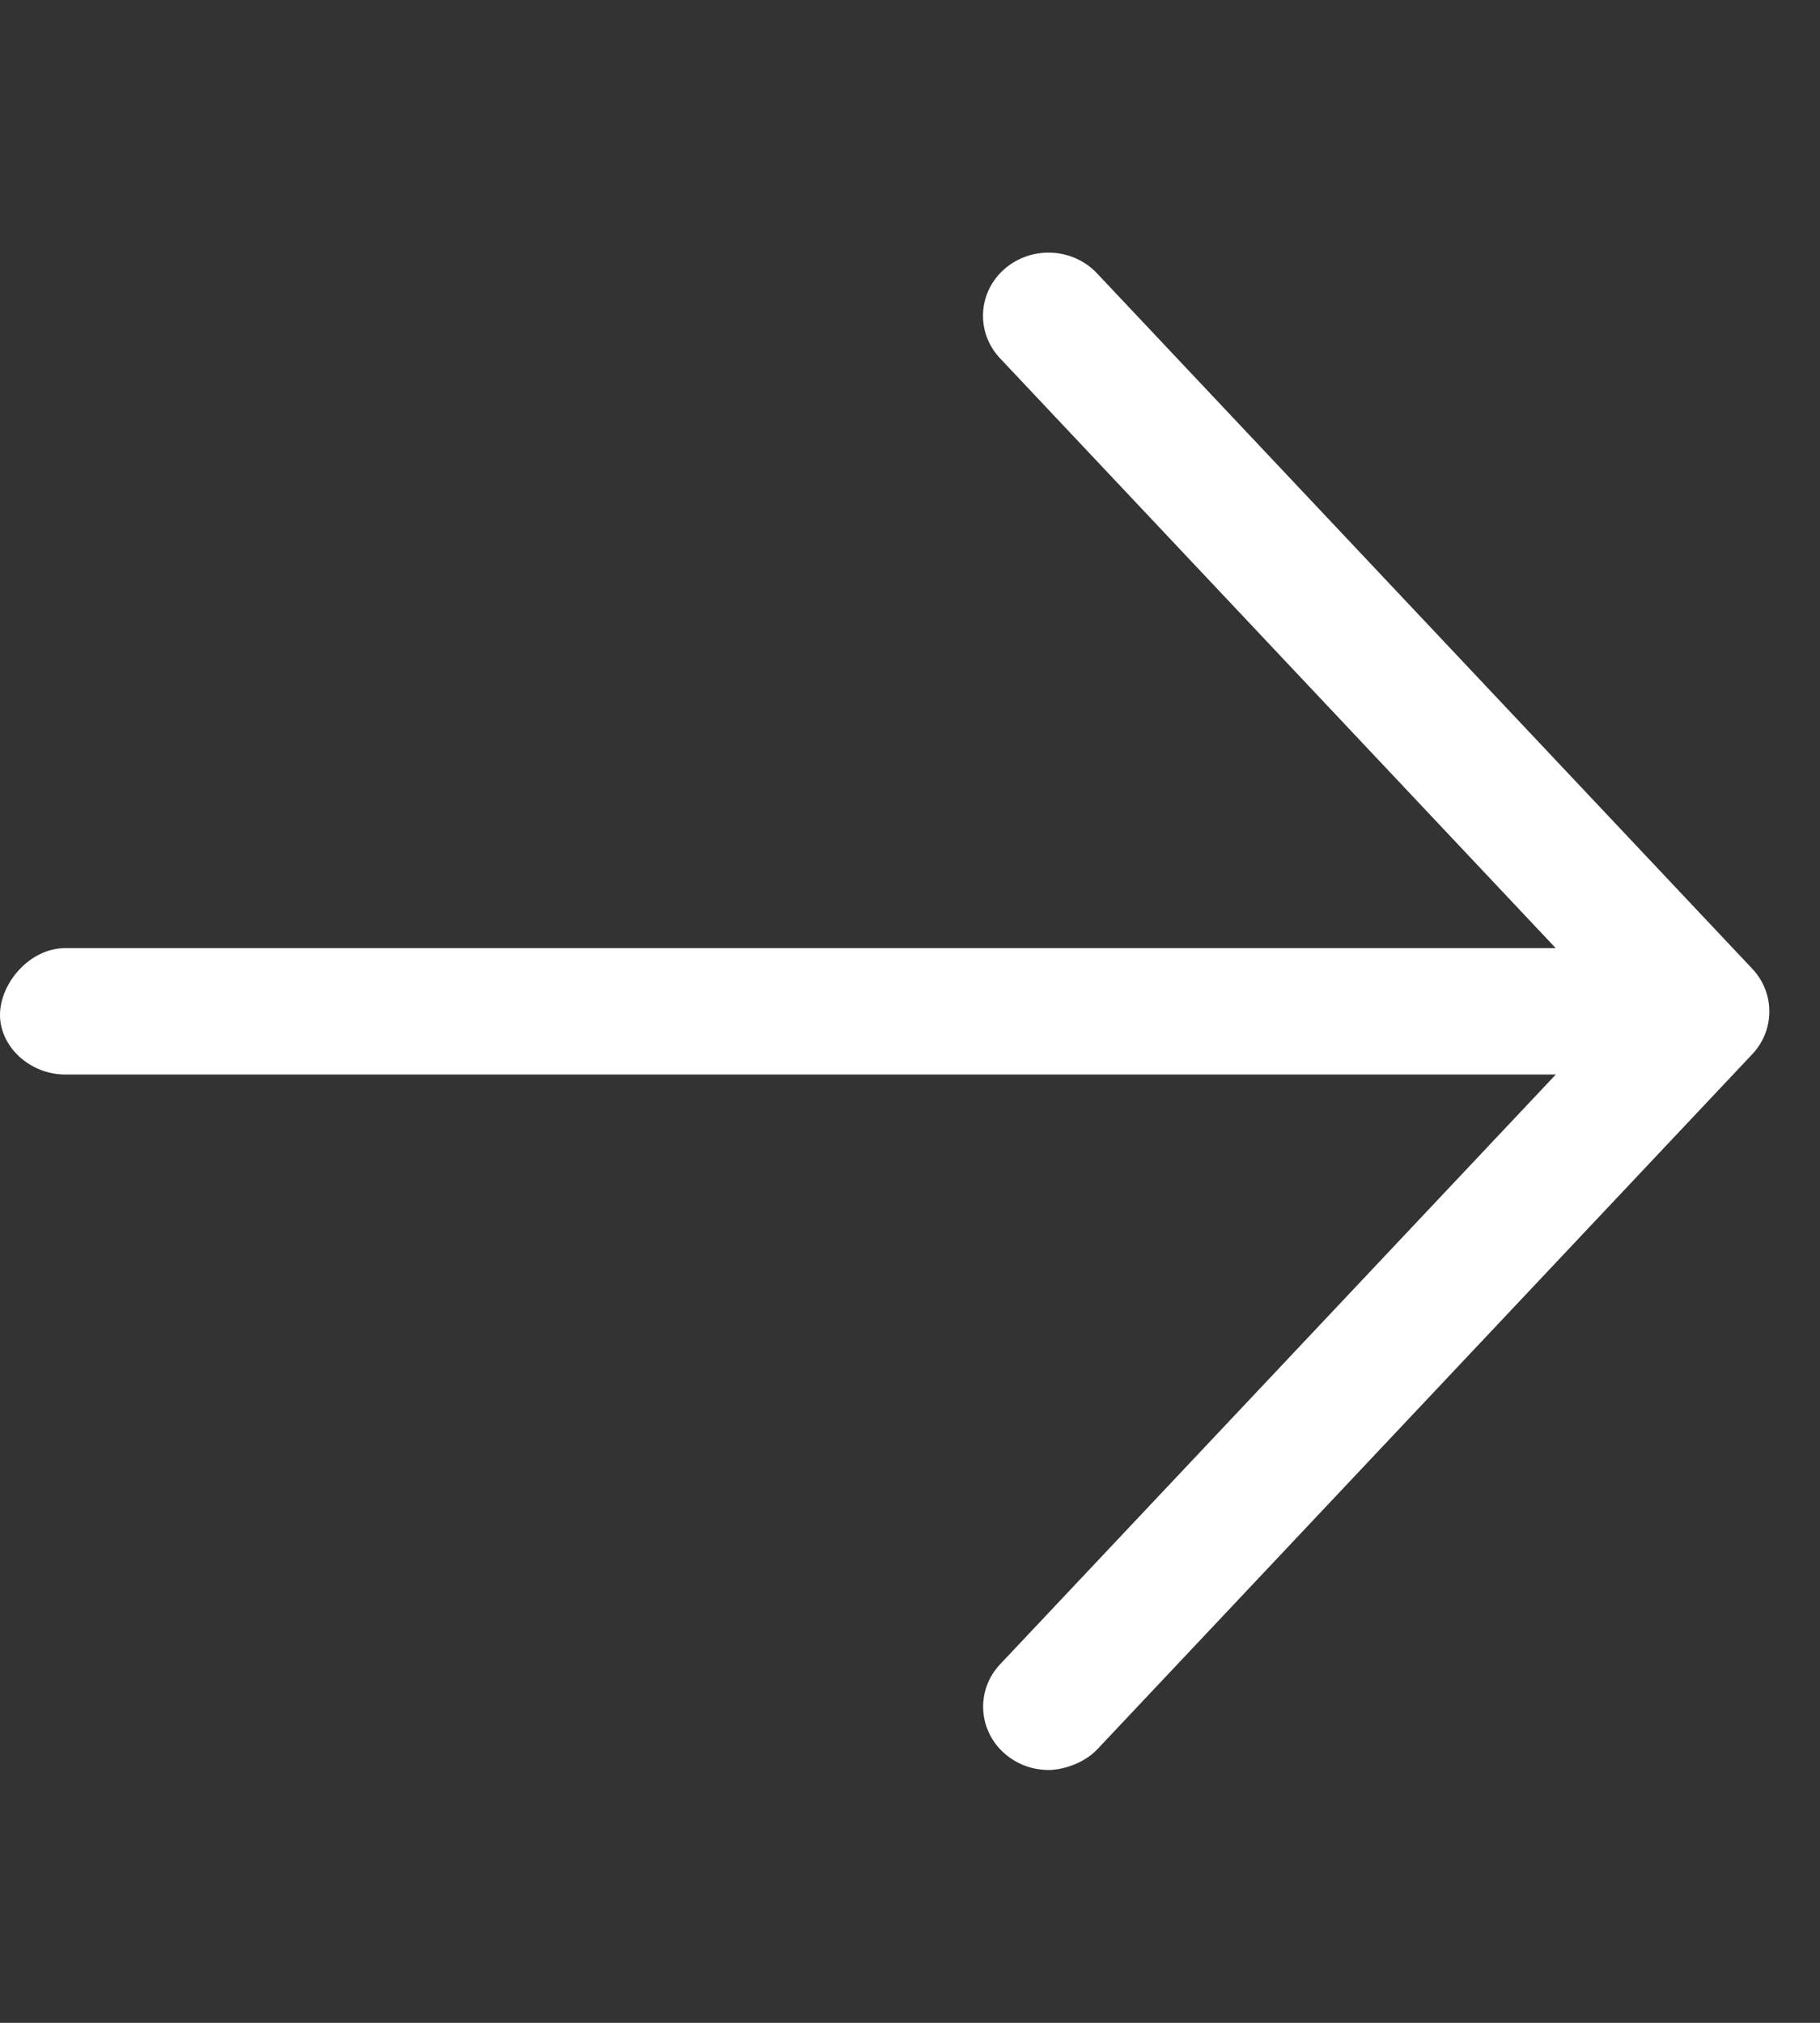 <svg width="18" height="20" viewBox="0 0 18 20" fill="none" xmlns="http://www.w3.org/2000/svg">
<rect x="0" y="0" width="18" height="20" fill="#333333" stroke="none"/>
<g clip-path="url(#clip0_210_2881)">
<path d="M17.332 10.421L10.852 17.296C10.723 17.433 10.512 17.5 10.371 17.5C10.215 17.5 10.059 17.446 9.935 17.337C9.671 17.105 9.651 16.71 9.891 16.455L15.387 10.624H0.648C0.29 10.624 0 10.345 0 10.035C0 9.724 0.29 9.374 0.648 9.374H15.386L9.89 3.542C9.65 3.287 9.669 2.892 9.934 2.66C10.199 2.429 10.608 2.446 10.85 2.703L17.33 9.578C17.555 9.816 17.555 10.183 17.332 10.421Z" fill="white"/>
</g>
<defs>
<clipPath id="clip0_210_2881">
<rect width="17.5" height="20" fill="white"/>
</clipPath>
</defs>
</svg>
